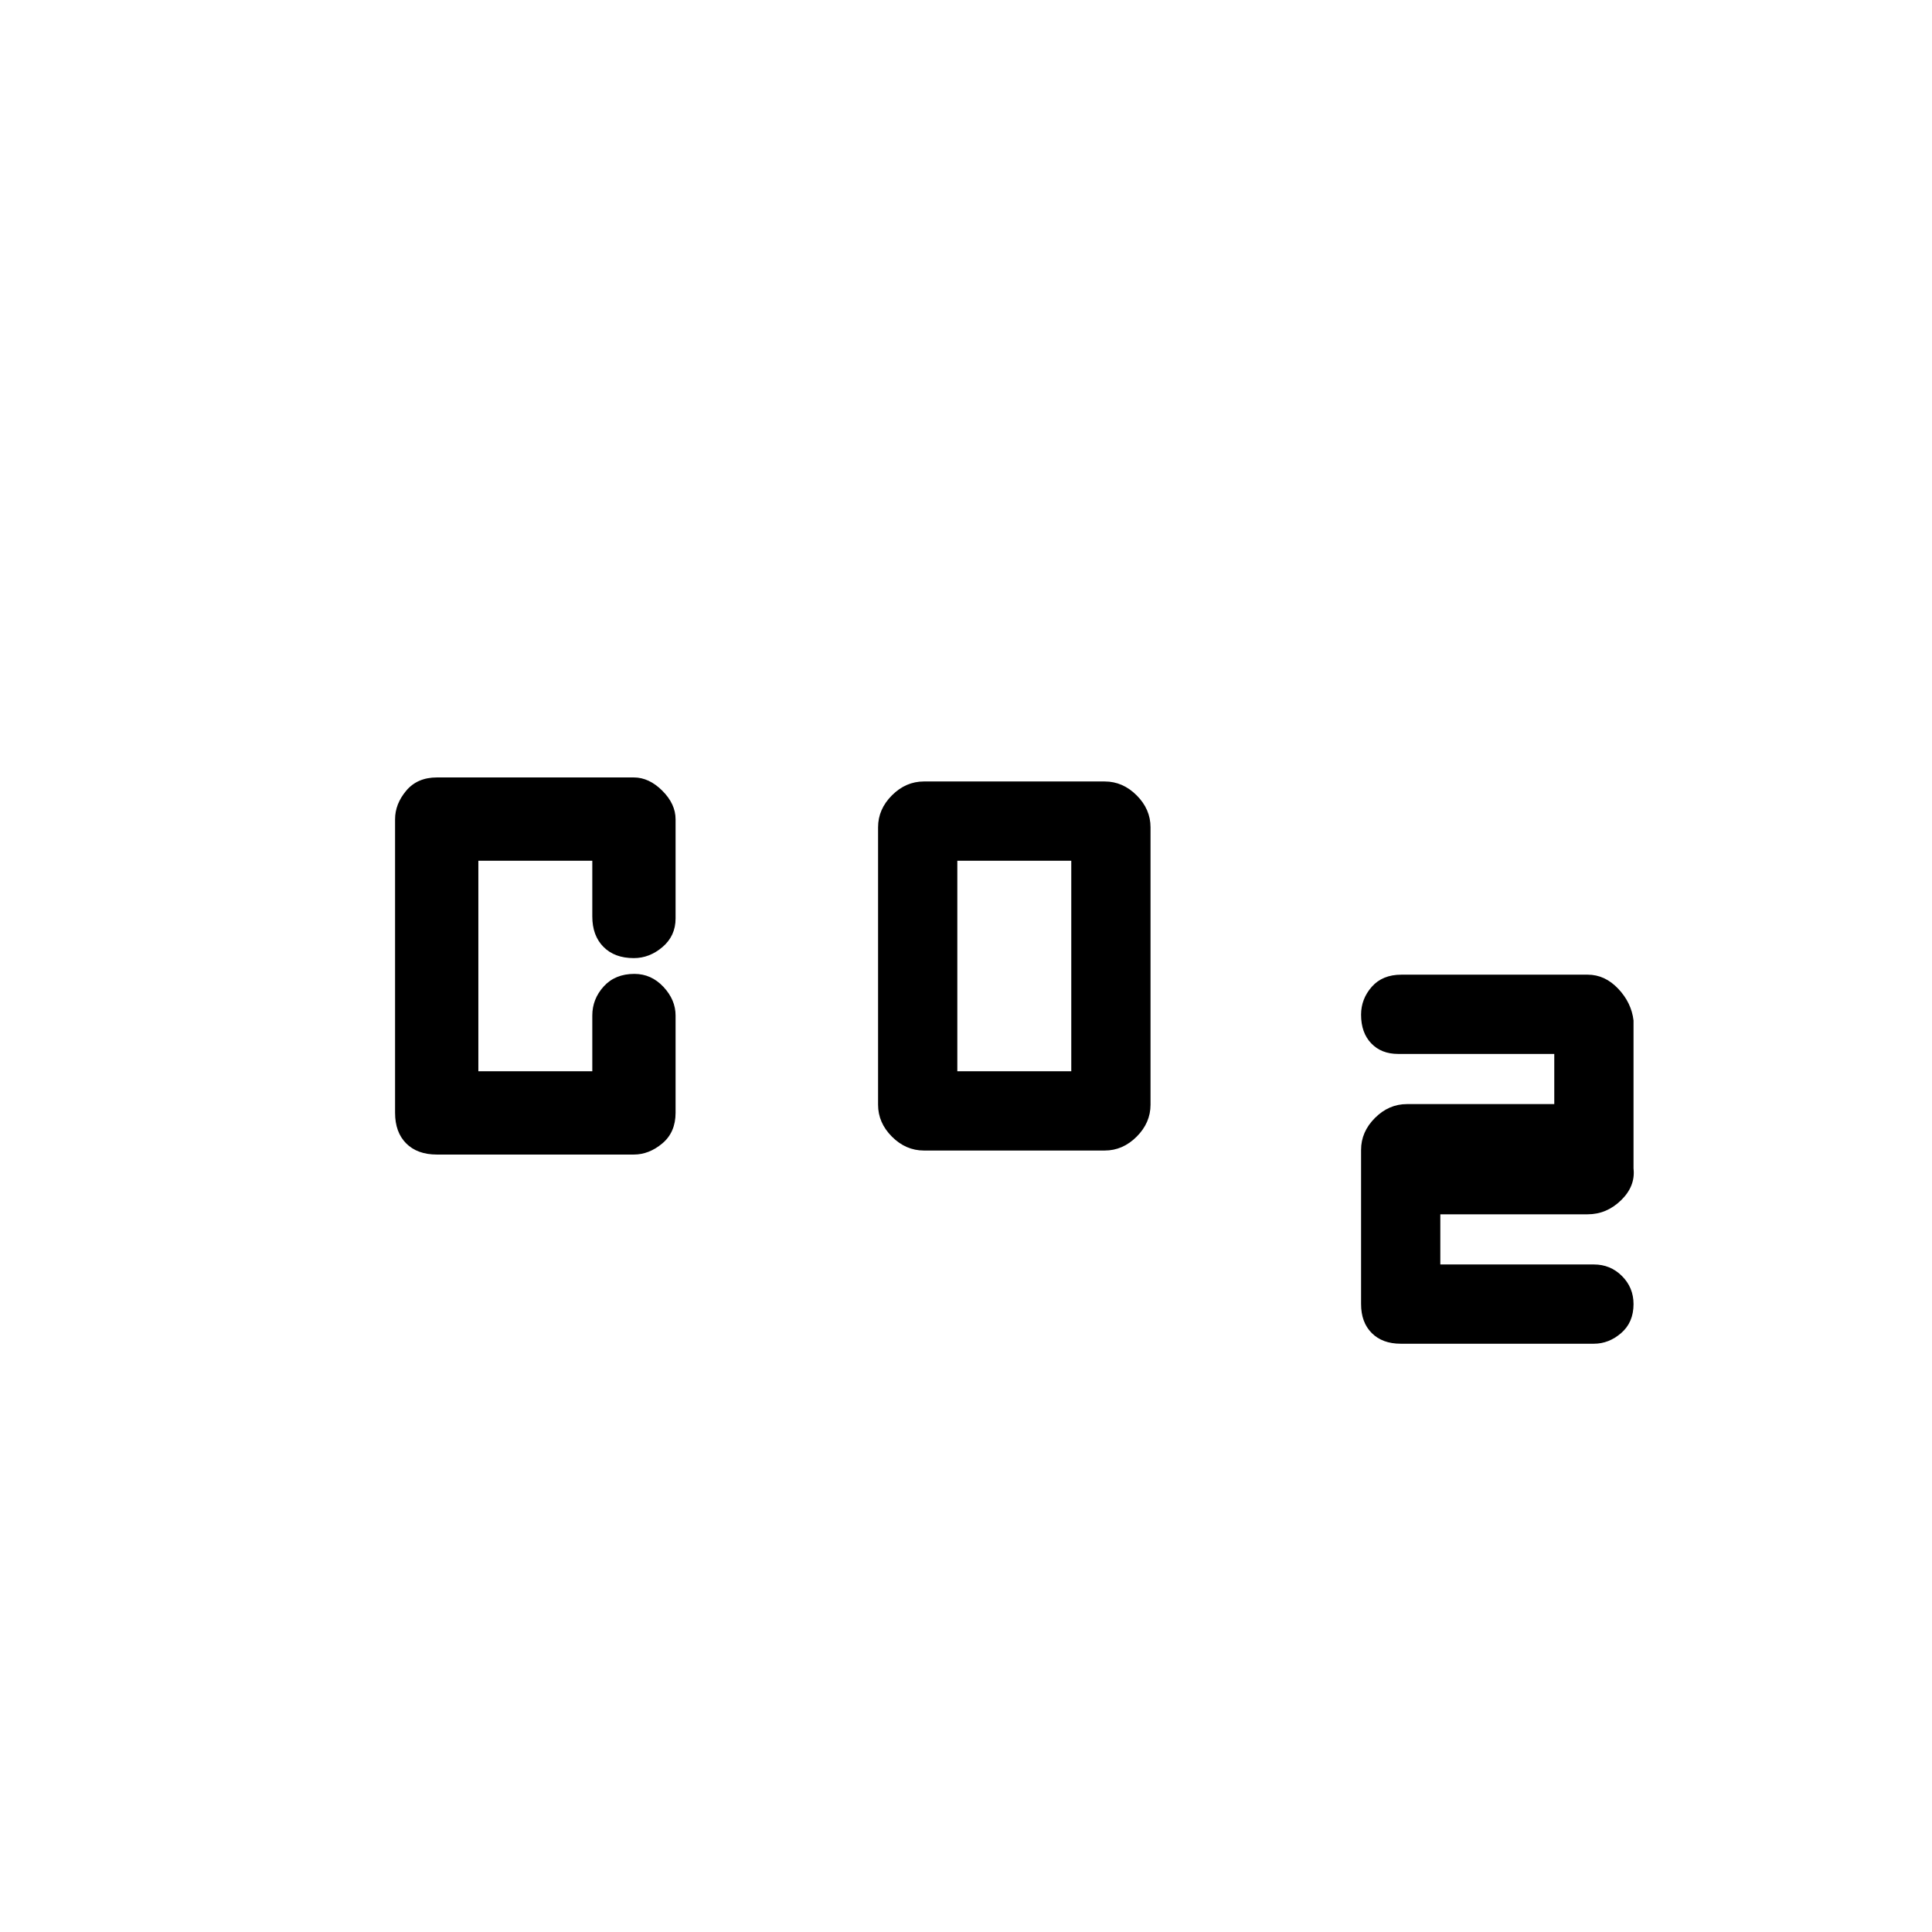 <svg xmlns="http://www.w3.org/2000/svg" height="20" viewBox="0 -960 960 960" width="20"><path d="M459.08-388.31q-8.99 0-15.88-6.89-6.89-6.89-6.89-15.88v-137.84q0-8.99 6.89-15.88 6.89-6.89 15.88-6.89h89.84q8.99 0 15.88 6.89 6.89 6.89 6.89 15.88v137.84q0 8.99-6.89 15.88-6.89 6.89-15.88 6.89h-89.84Zm16.61-39.38h56.62v-104.62h-56.62v104.62ZM676.31-312v-76.62q0-8.98 6.89-15.87 6.89-6.89 15.88-6.89h73.23v-24.93h-77.64q-8.29 0-13.32-5.26-5.04-5.27-5.04-14.21 0-7.84 5.3-13.87 5.31-6.04 14.7-6.04h92.61q8.56 0 15.17 6.99 6.6 6.99 7.6 15.78v73.54q1 8.78-6.18 15.77t-16.59 6.99h-73.23v24.93H792q8.22 0 13.95 5.74 5.74 5.73 5.74 13.95 0 9.08-6.14 14.39-6.13 5.3-13.55 5.3h-96q-9.08 0-14.39-5.3-5.3-5.31-5.3-14.39Zm-459.23-74.31q-9.71 0-15.24-5.53-5.53-5.53-5.53-15.24v-145.84q0-7.59 5.53-14.18t15.24-6.59h97.84q7.59 0 14.18 6.59t6.59 14.18v49.3q0 8.63-6.46 14.16-6.46 5.54-14.3 5.54-9.55 0-15.08-5.59-5.54-5.59-5.54-15.11v-27.69h-56.62v104.62h56.62v-27.69q0-8.22 5.67-14.46t15.23-6.24q8.41 0 14.44 6.44 6.04 6.44 6.04 14.26v48.3q0 9.71-6.59 15.24-6.59 5.53-14.18 5.53h-97.84Z"/></svg>